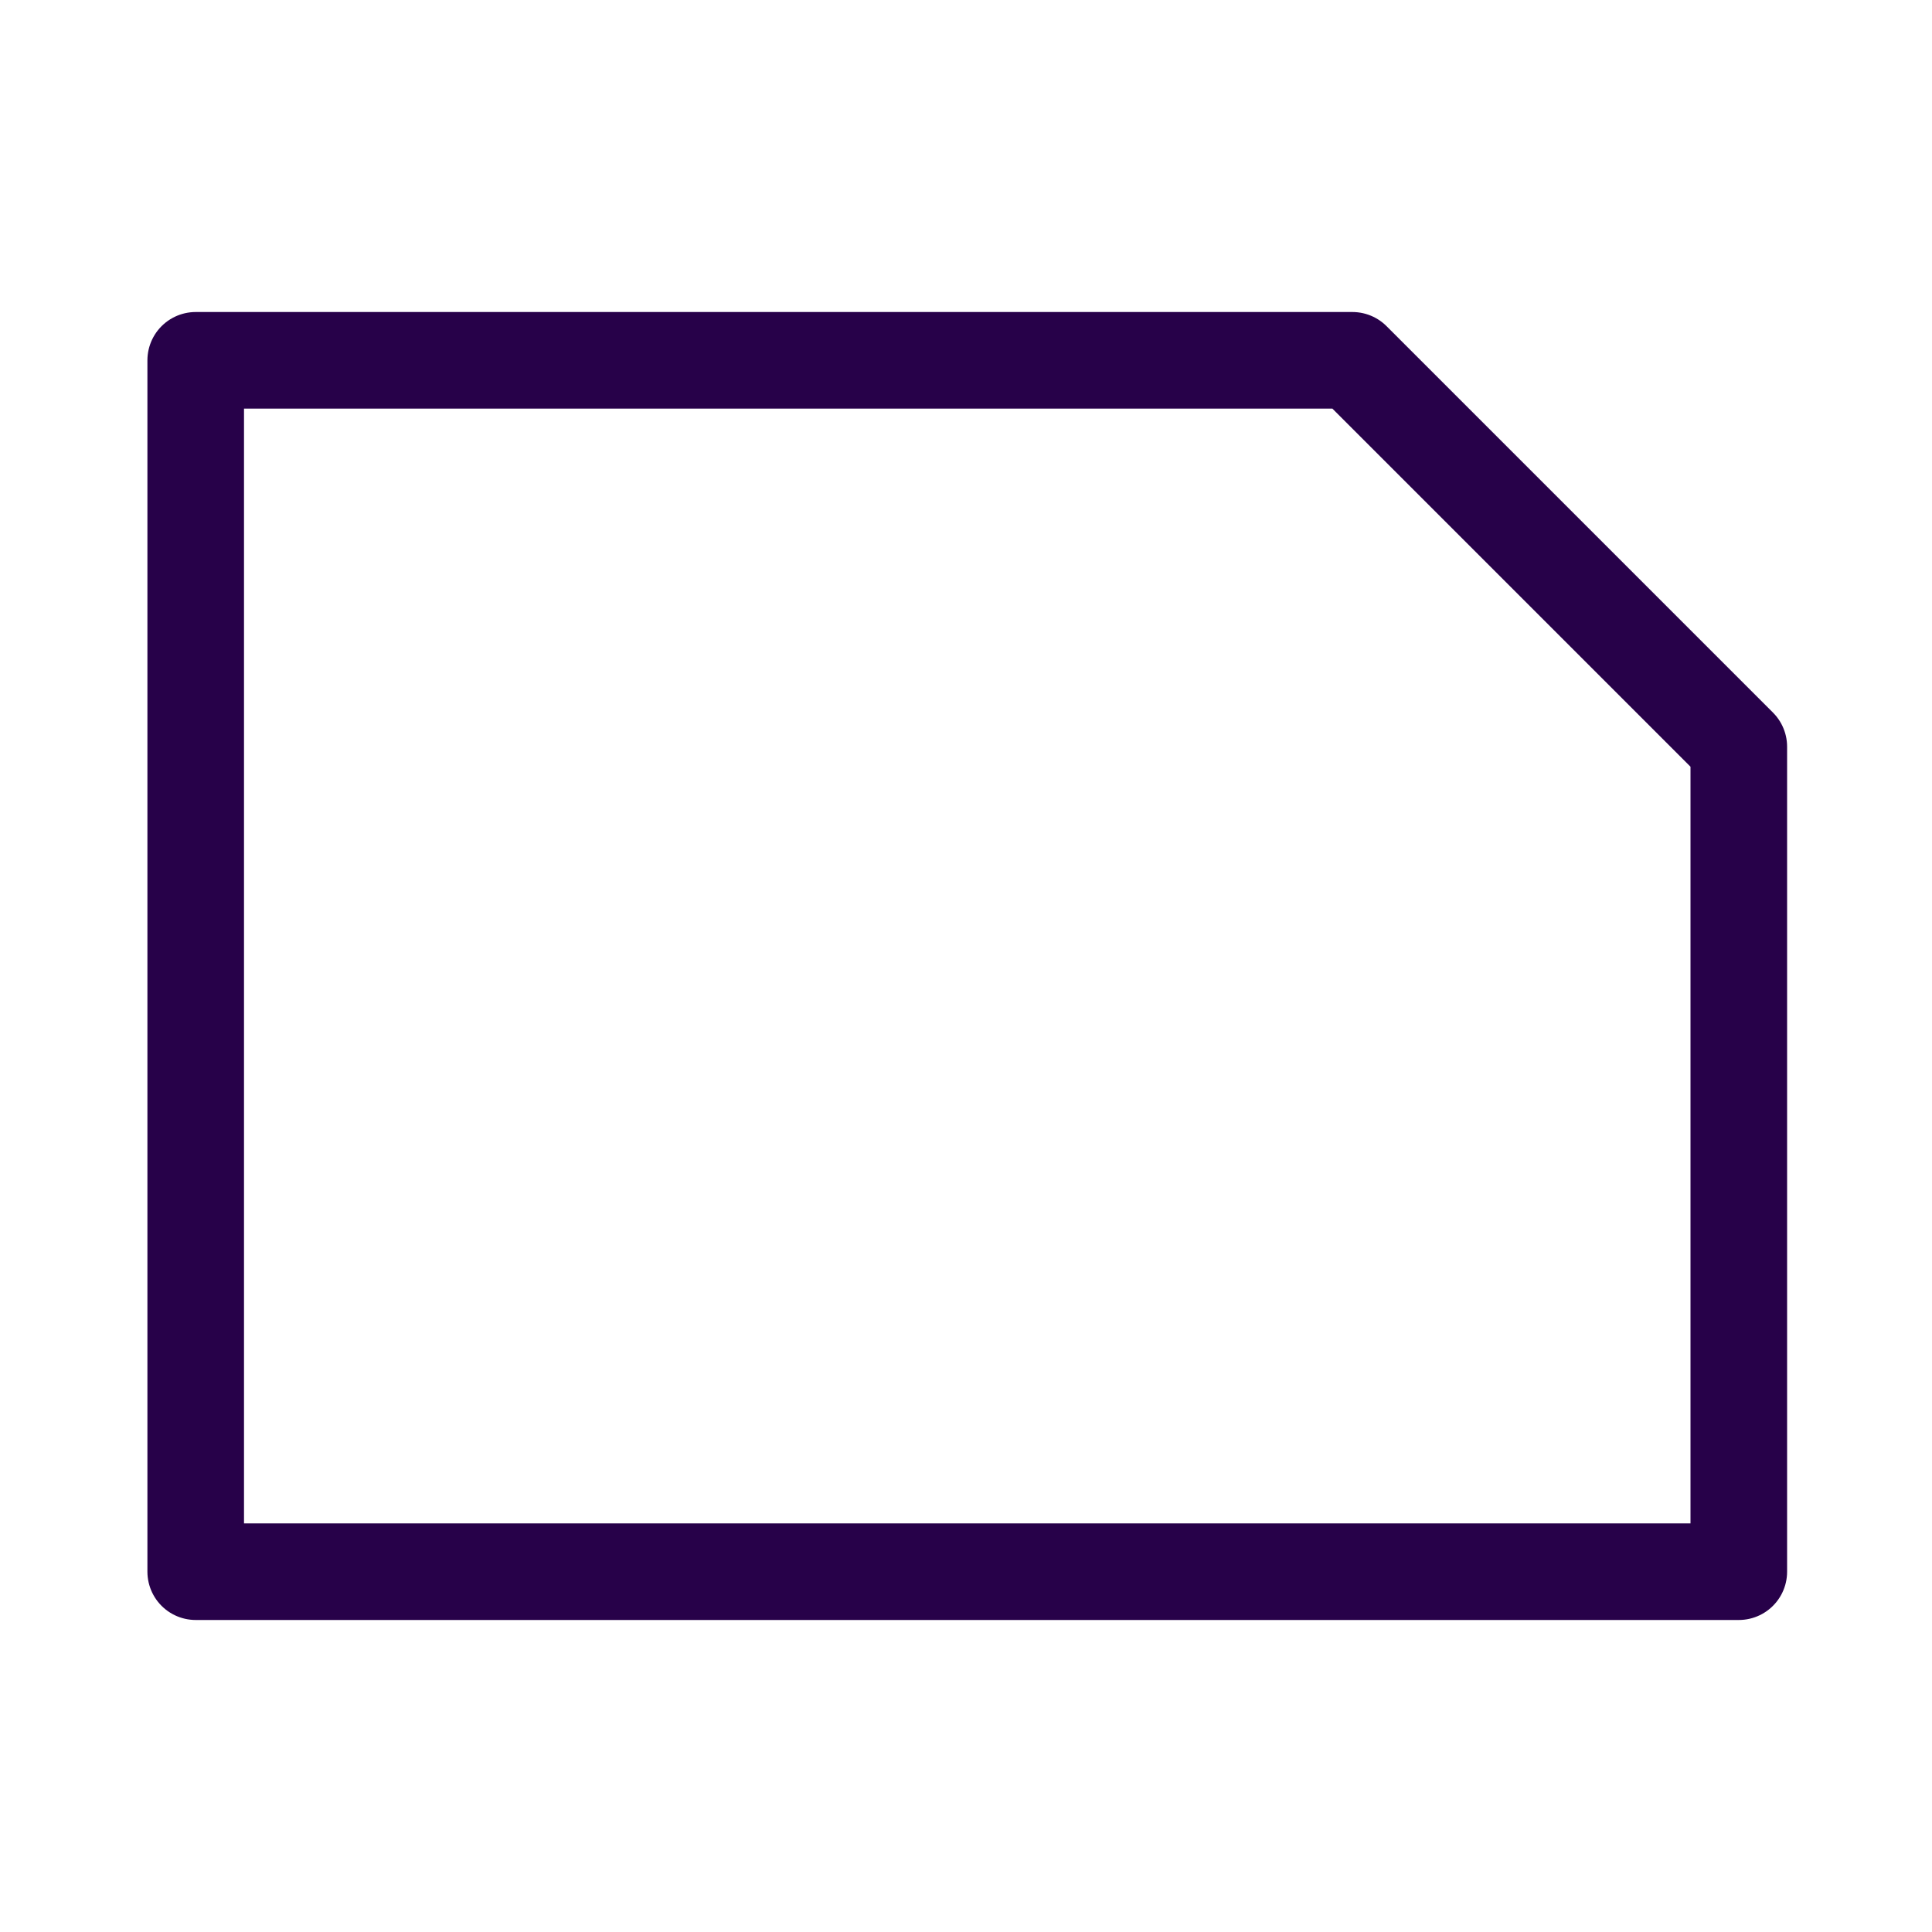 <svg xmlns="http://www.w3.org/2000/svg" width="100" height="100" viewBox="0 0 100 100"><path d="M90,81.35V38.65l-20-20H10.13v62.7Z" style="fill:none;stroke:#270149;stroke-linecap:round;stroke-linejoin:round;stroke-width:5px"/></svg>